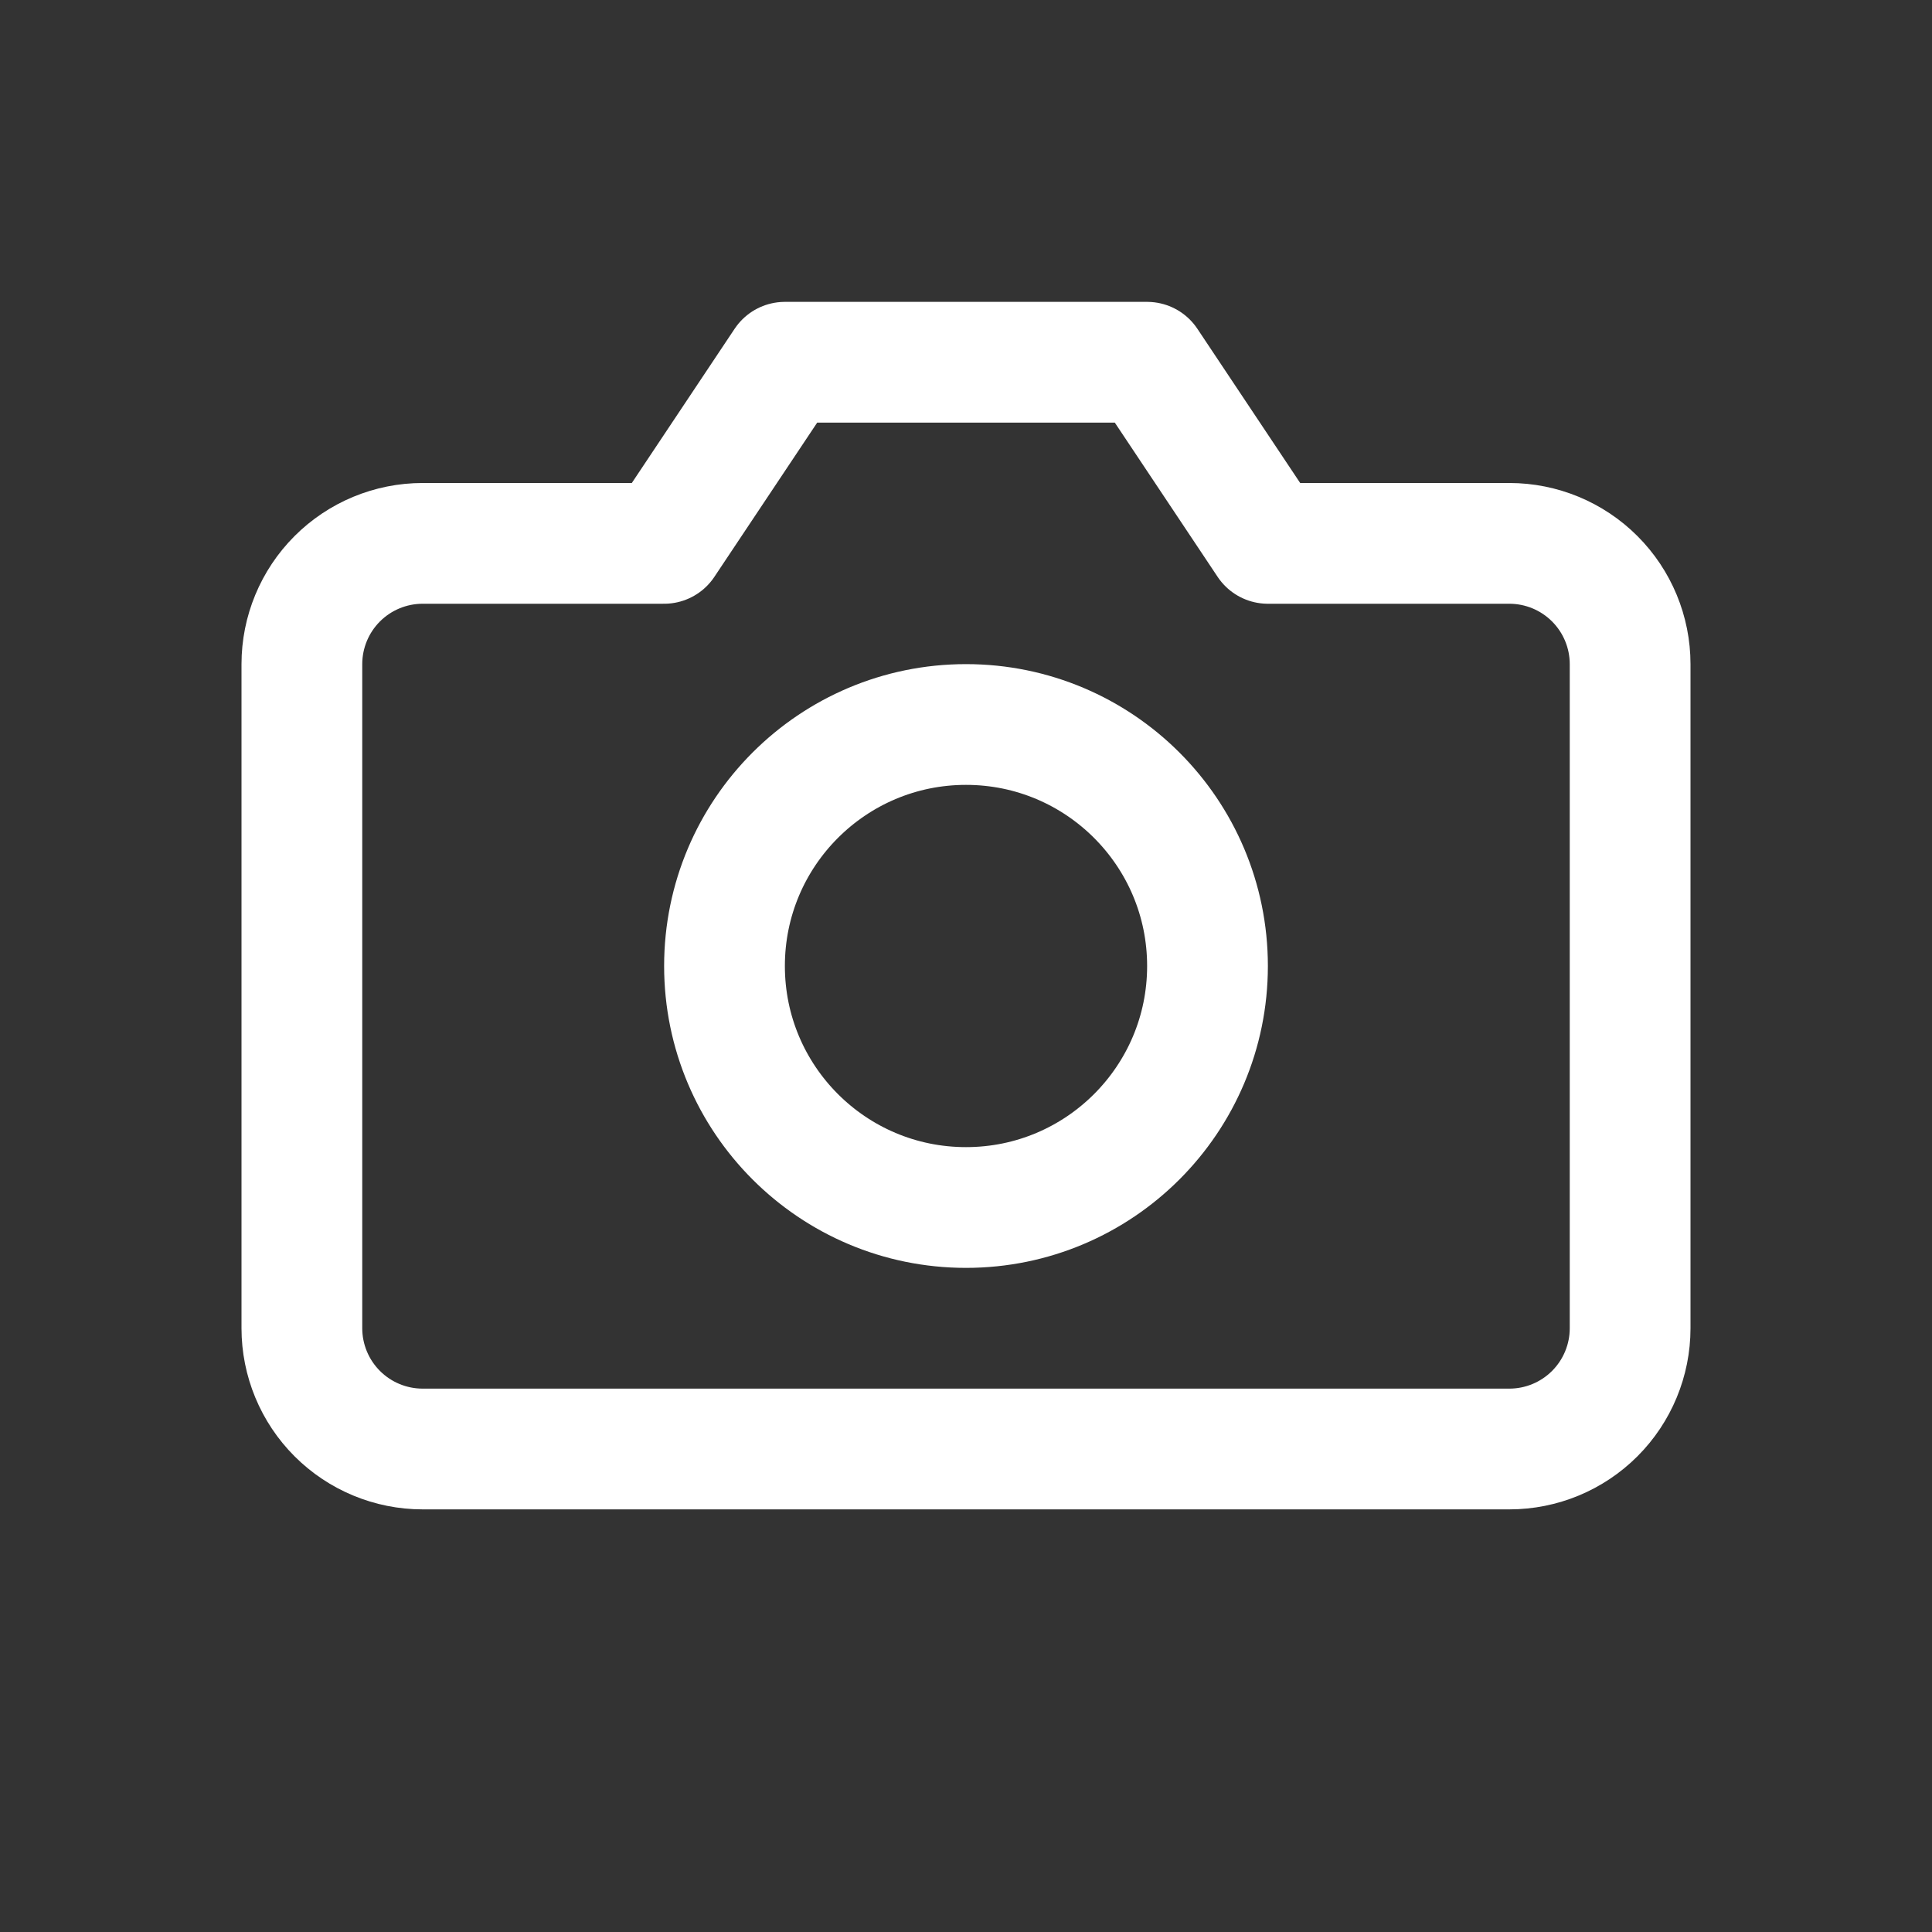 <svg width="32" height="32" viewBox="0 0 32 32" fill="none" xmlns="http://www.w3.org/2000/svg">
<rect x="0" y="0" width="32" height="32" fill="#333333" stroke="none"/>
<path d="M27 22C27 22.53 26.789 23.039 26.414 23.414C26.039 23.789 25.53 24 25 24H7C6.47 24 5.961 23.789 5.586 23.414C5.211 23.039 5 22.53 5 22V11C5 10.47 5.211 9.961 5.586 9.586C5.961 9.211 6.47 9 7 9H11L13 6H19L21 9H25C25.53 9 26.039 9.211 26.414 9.586C26.789 9.961 27 10.47 27 11V22Z" stroke="white" stroke-width="2" stroke-linecap="round" stroke-linejoin="round"/>
<path d="M16 20C18.209 20 20 18.209 20 16C20 13.791 18.209 12 16 12C13.791 12 12 13.791 12 16C12 18.209 13.791 20 16 20Z" stroke="white" stroke-width="2" stroke-linecap="round" stroke-linejoin="round"/>
</svg>
